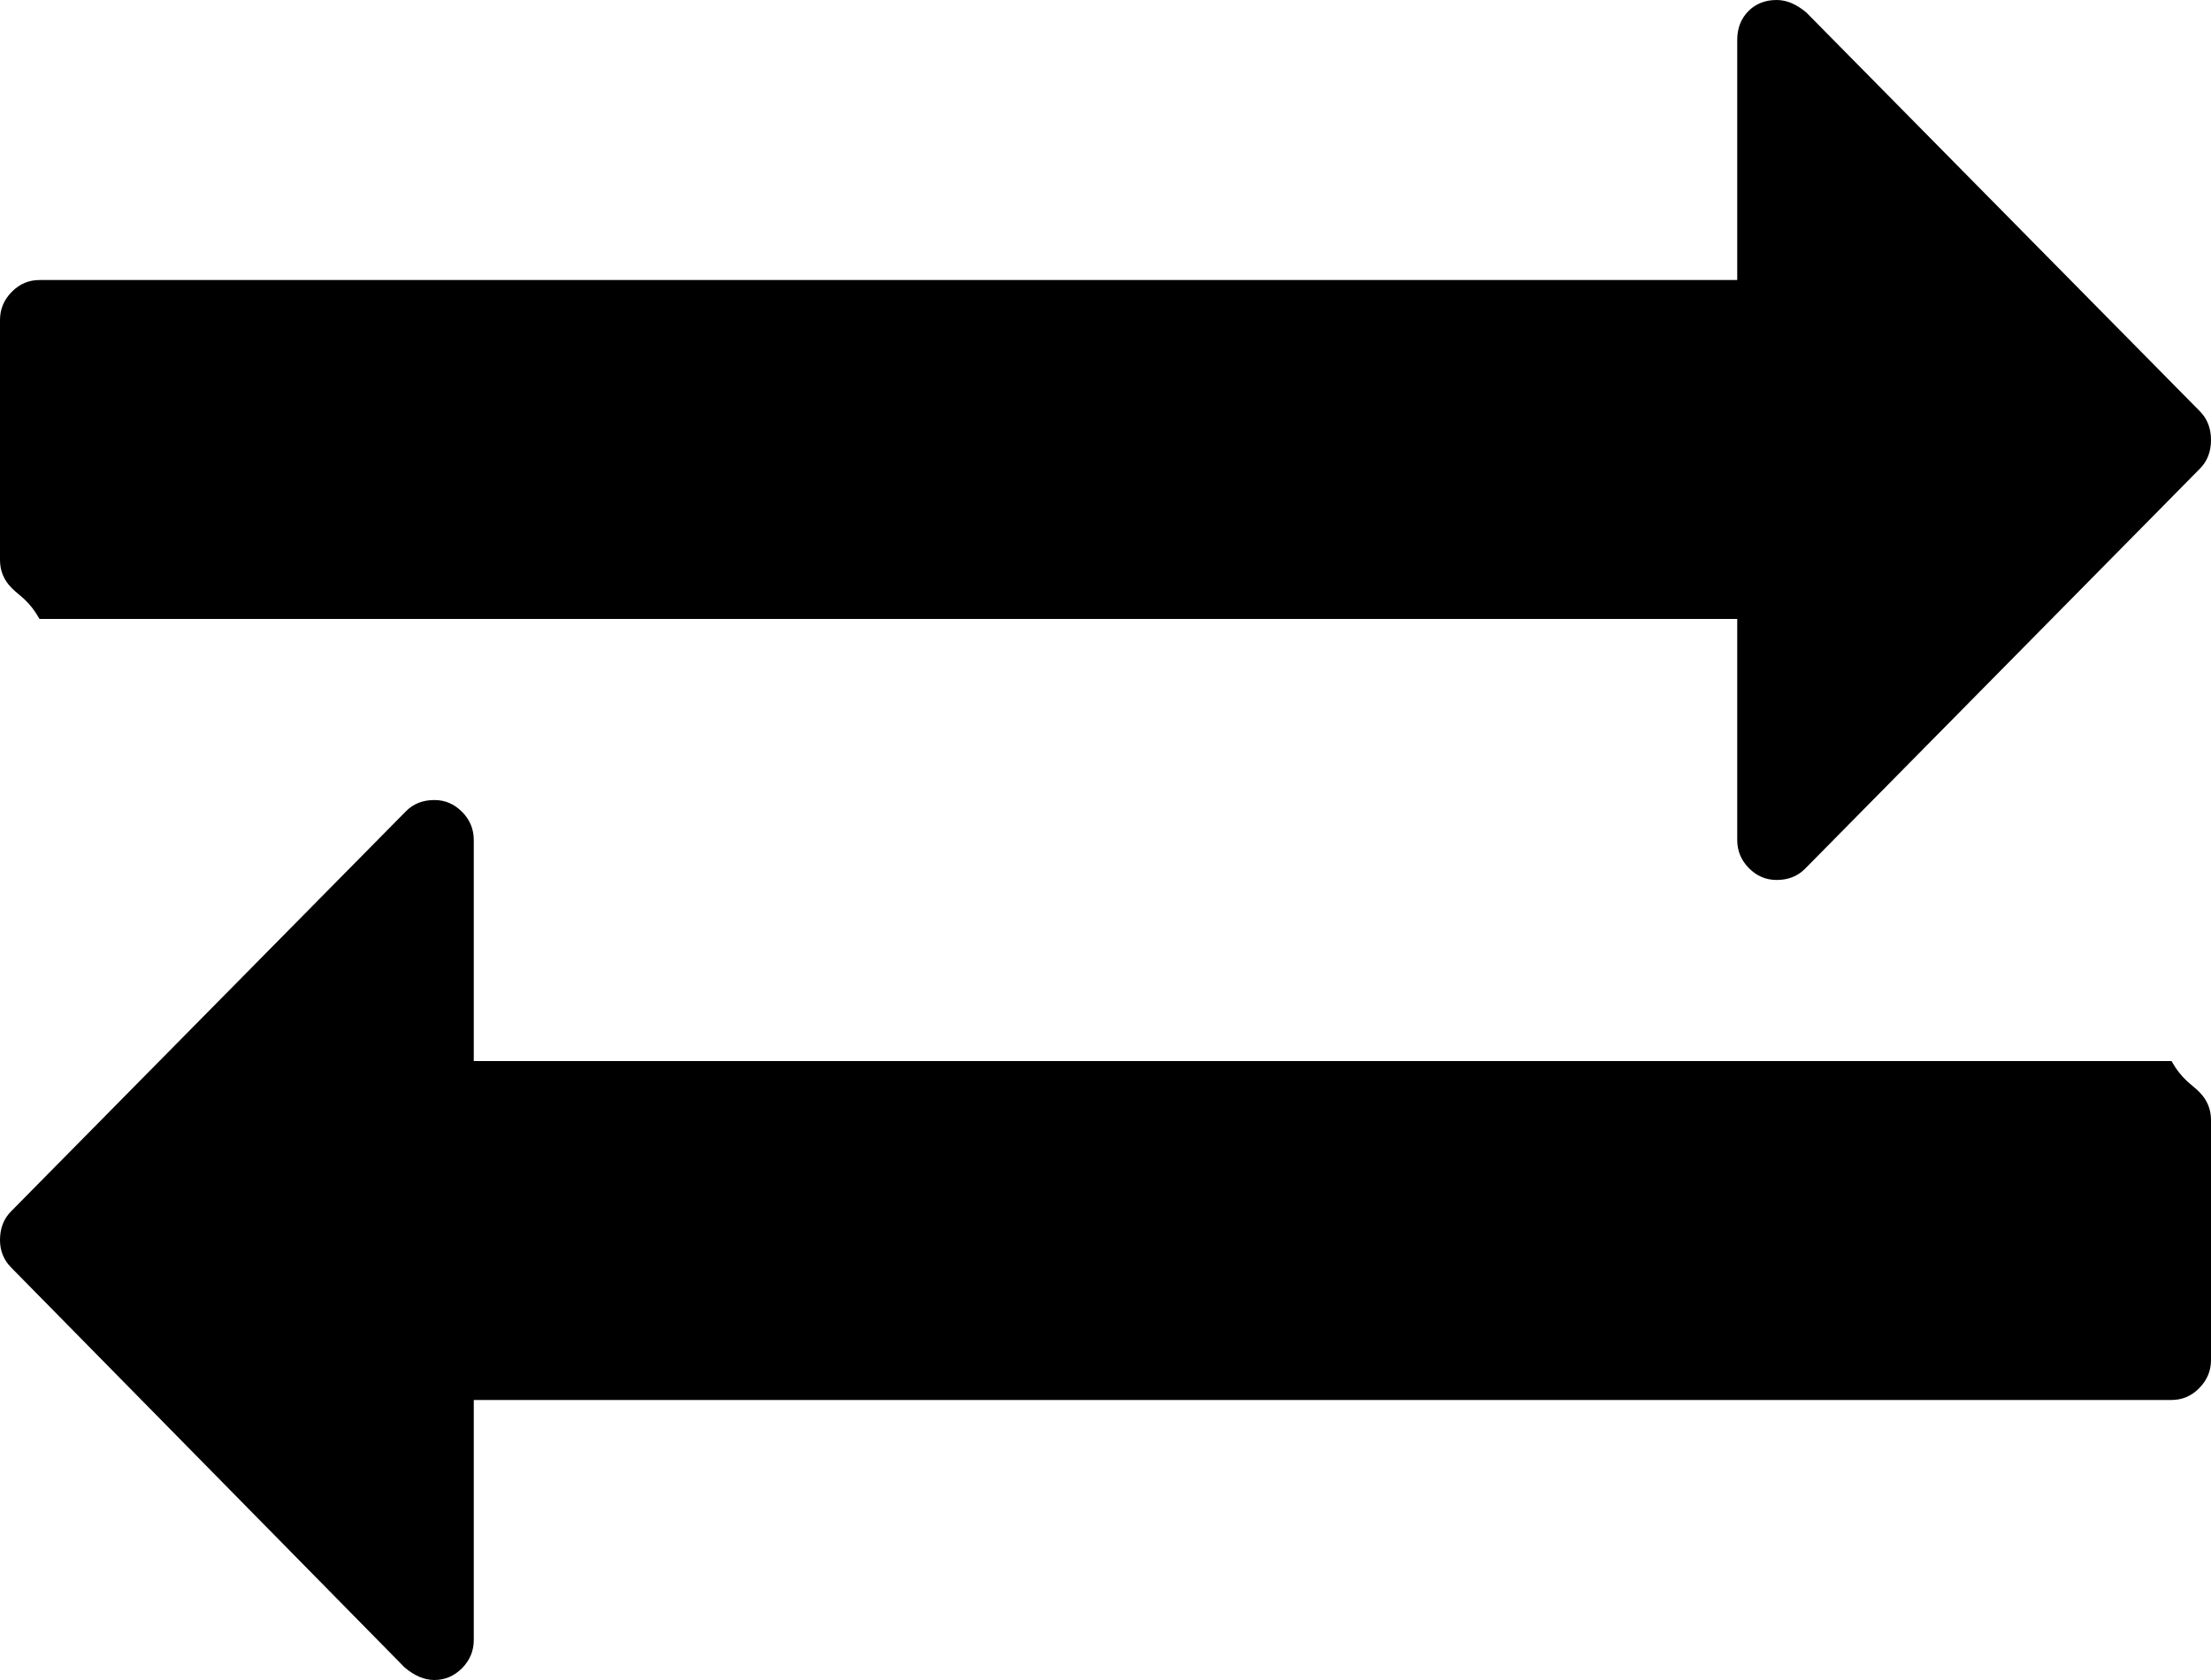 ﻿<?xml version="1.0" encoding="utf-8"?>
<svg version="1.1" xmlns:xlink="http://www.w3.org/1999/xlink" width="25px" height="19px" xmlns="http://www.w3.org/2000/svg">
  <g transform="matrix(1 0 0 1 -696 -340 )">
    <path d="M 24.867 12.349  C 24.956 12.438  25 12.544  25 12.667  L 25 15.381  C 25 15.503  24.956 15.609  24.867 15.699  C 24.779 15.789  24.674 15.833  24.554 15.833  L 5.357 15.833  L 5.357 18.548  C 5.357 18.67  5.313 18.776  5.225 18.866  C 5.136 18.955  5.032 19  4.911 19  C 4.799 19  4.688 18.953  4.576 18.859  L 0.126 14.335  C 0.042 14.25  0 14.146  0 14.024  C 0 13.892  0.042 13.783  0.126 13.699  L 4.59 9.175  C 4.674 9.09  4.781 9.048  4.911 9.048  C 5.032 9.048  5.136 9.092  5.225 9.182  C 5.313 9.271  5.357 9.377  5.357 9.5  L 5.357 12  L 24.554 12  C 24.674 12.214  24.779 12.259  24.867 12.349  Z M 24.874 4.651  C 24.958 4.736  25 4.844  25 4.976  C 25 5.108  24.958 5.217  24.874 5.301  L 20.41 9.825  C 20.326 9.91  20.219 9.952  20.089 9.952  C 19.968 9.952  19.864 9.908  19.775 9.818  C 19.687 9.729  19.643 9.623  19.643 9.5  L 19.643 7  L 0.446 7  C 0.326 6.786  0.221 6.741  0.133 6.651  C 0.044 6.562  0 6.456  0 6.333  L 0 3.619  C 0 3.497  0.044 3.391  0.133 3.301  C 0.221 3.211  0.326 3.167  0.446 3.167  L 19.643 3.167  L 19.643 0.452  C 19.643 0.32  19.685 0.212  19.768 0.127  C 19.852 0.042  19.959 0  20.089 0  C 20.201 0  20.312 0.047  20.424 0.141  L 24.874 4.651  Z " fill-rule="nonzero" fill="#000000" stroke="none" transform="matrix(1 0 0 1 696 340 )" />
  </g>
</svg>
